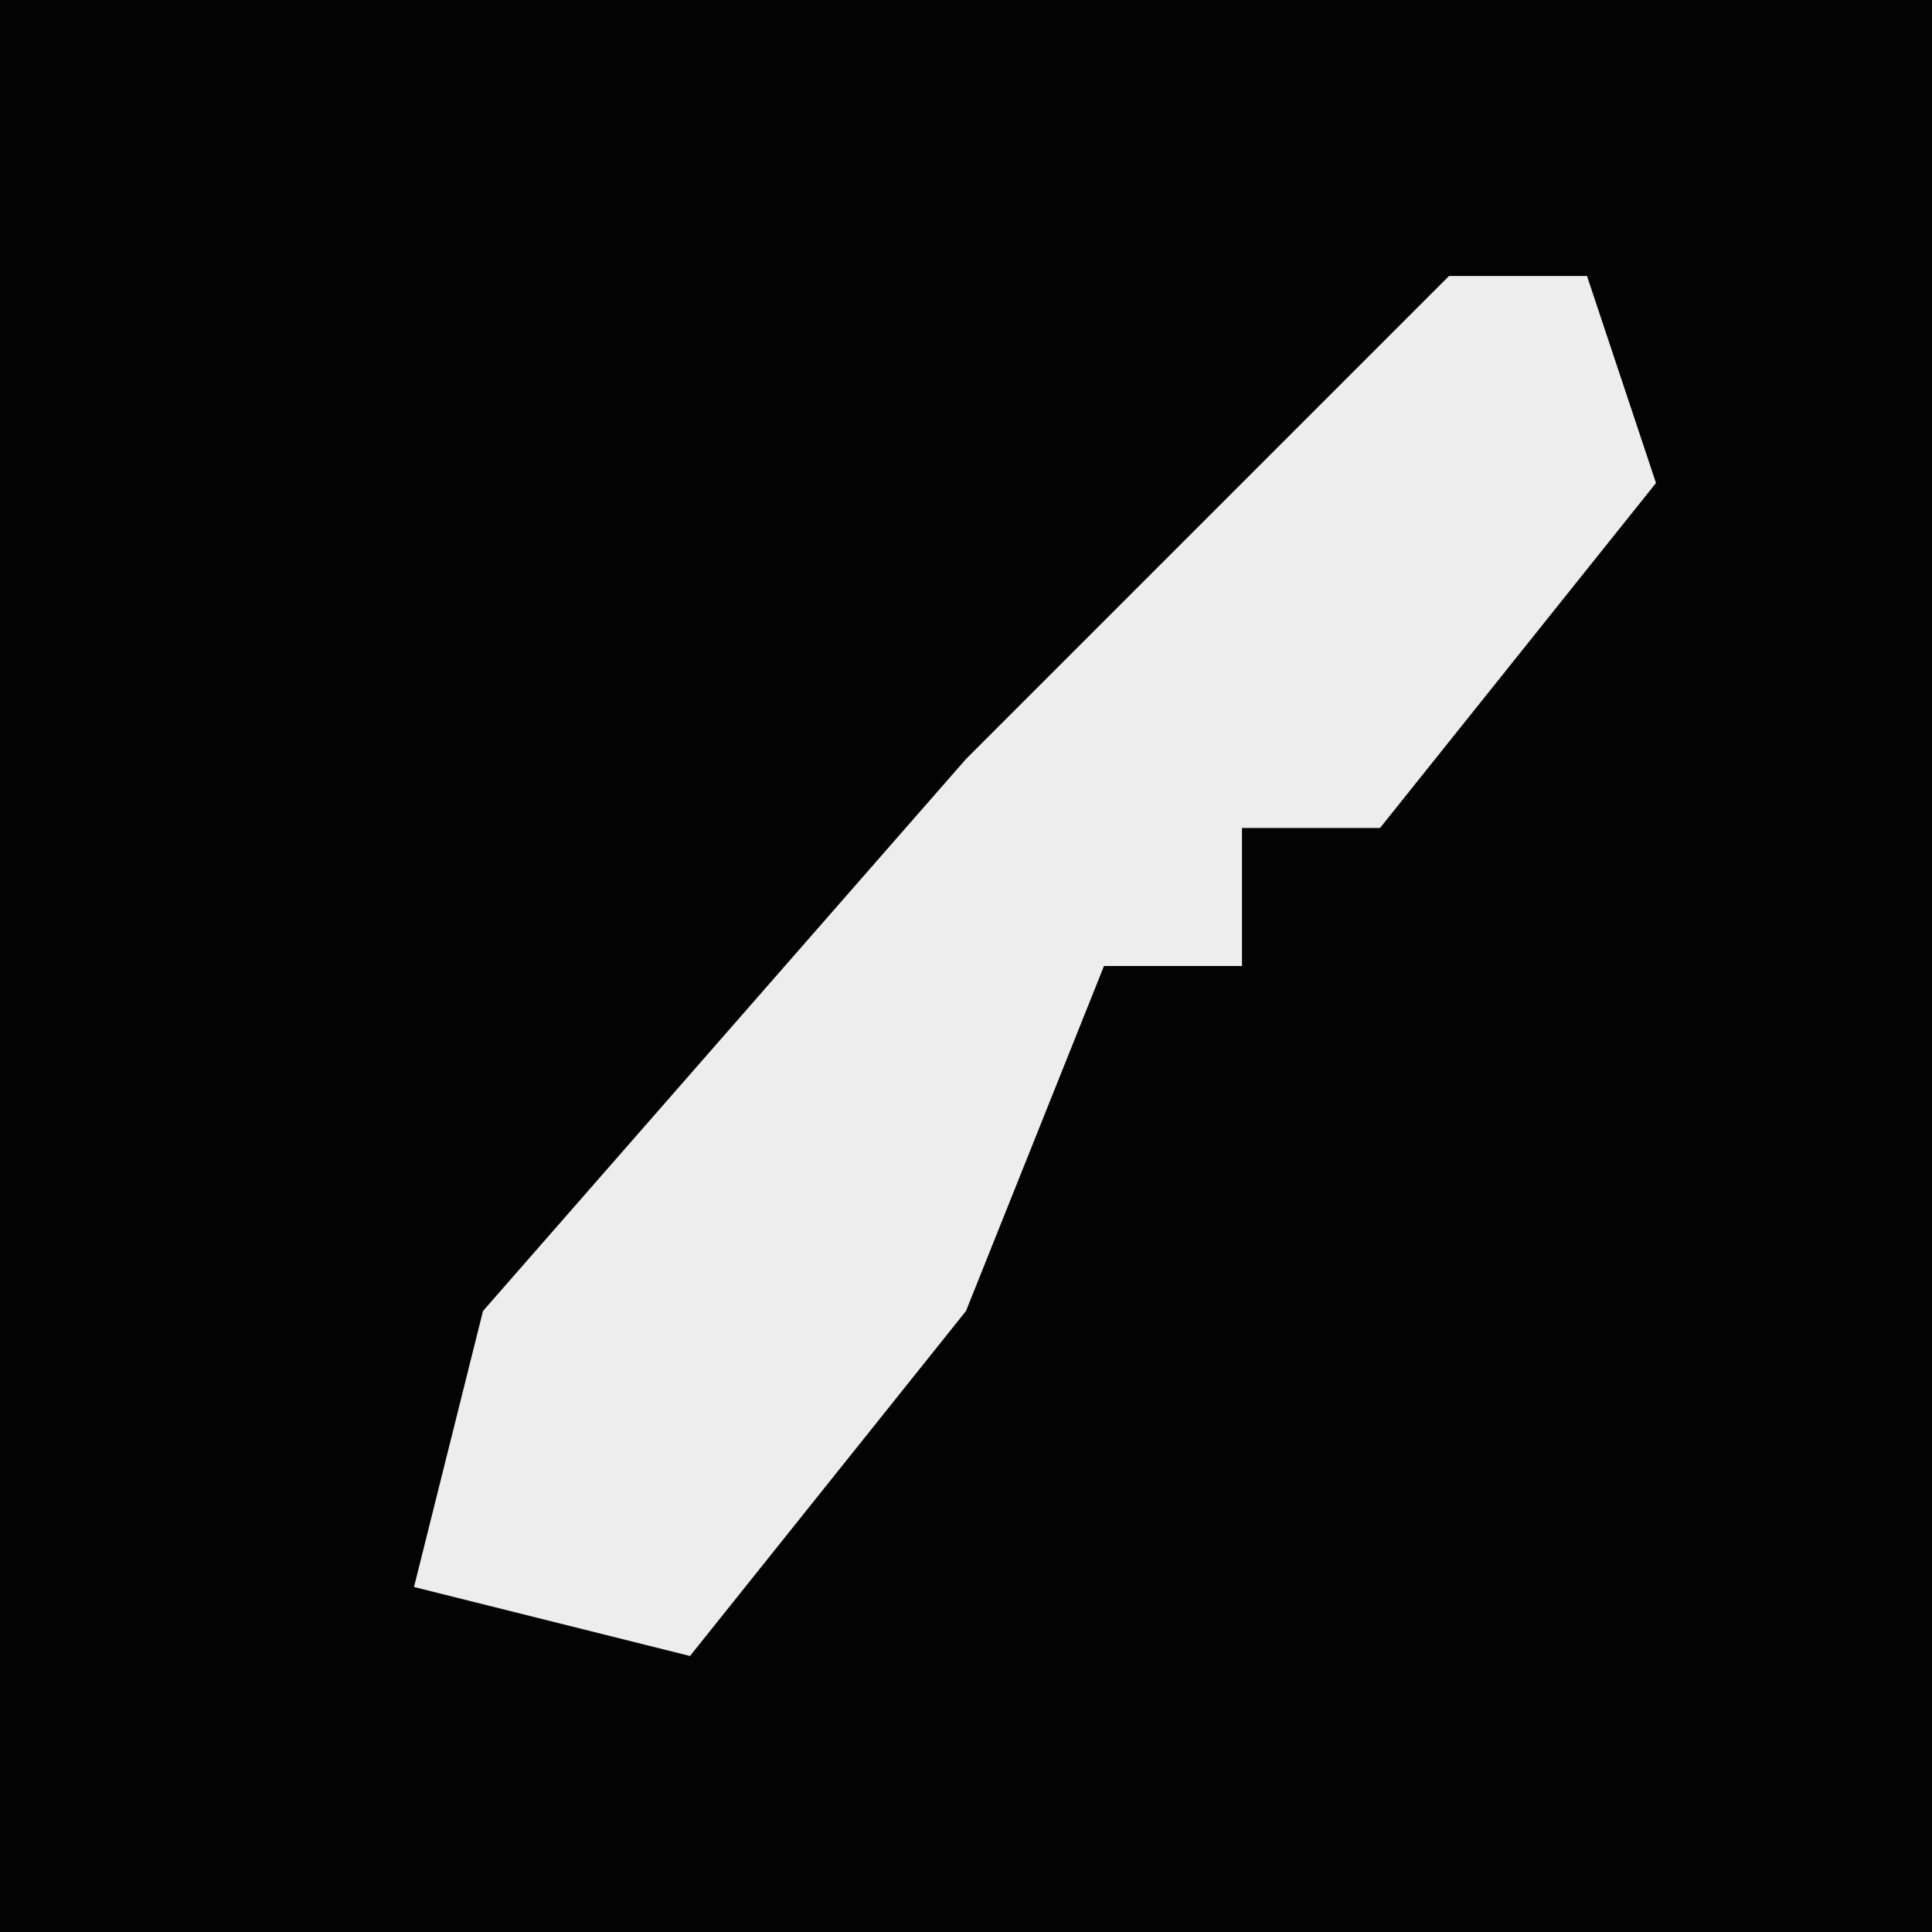 <?xml version="1.0" encoding="UTF-8"?>
<svg version="1.1" xmlns="http://www.w3.org/2000/svg" width="28" height="28">
<path d="M0,0 L28,0 L28,28 L0,28 Z " fill="#030303" transform="translate(0,0)"/>
<path d="M0,0 L2,0 L3,3 L-1,8 L-3,8 L-3,10 L-5,10 L-7,15 L-11,20 L-15,19 L-14,15 L-7,7 L-2,2 Z " fill="#EDEDED" transform="translate(21,4)"/>
</svg>
